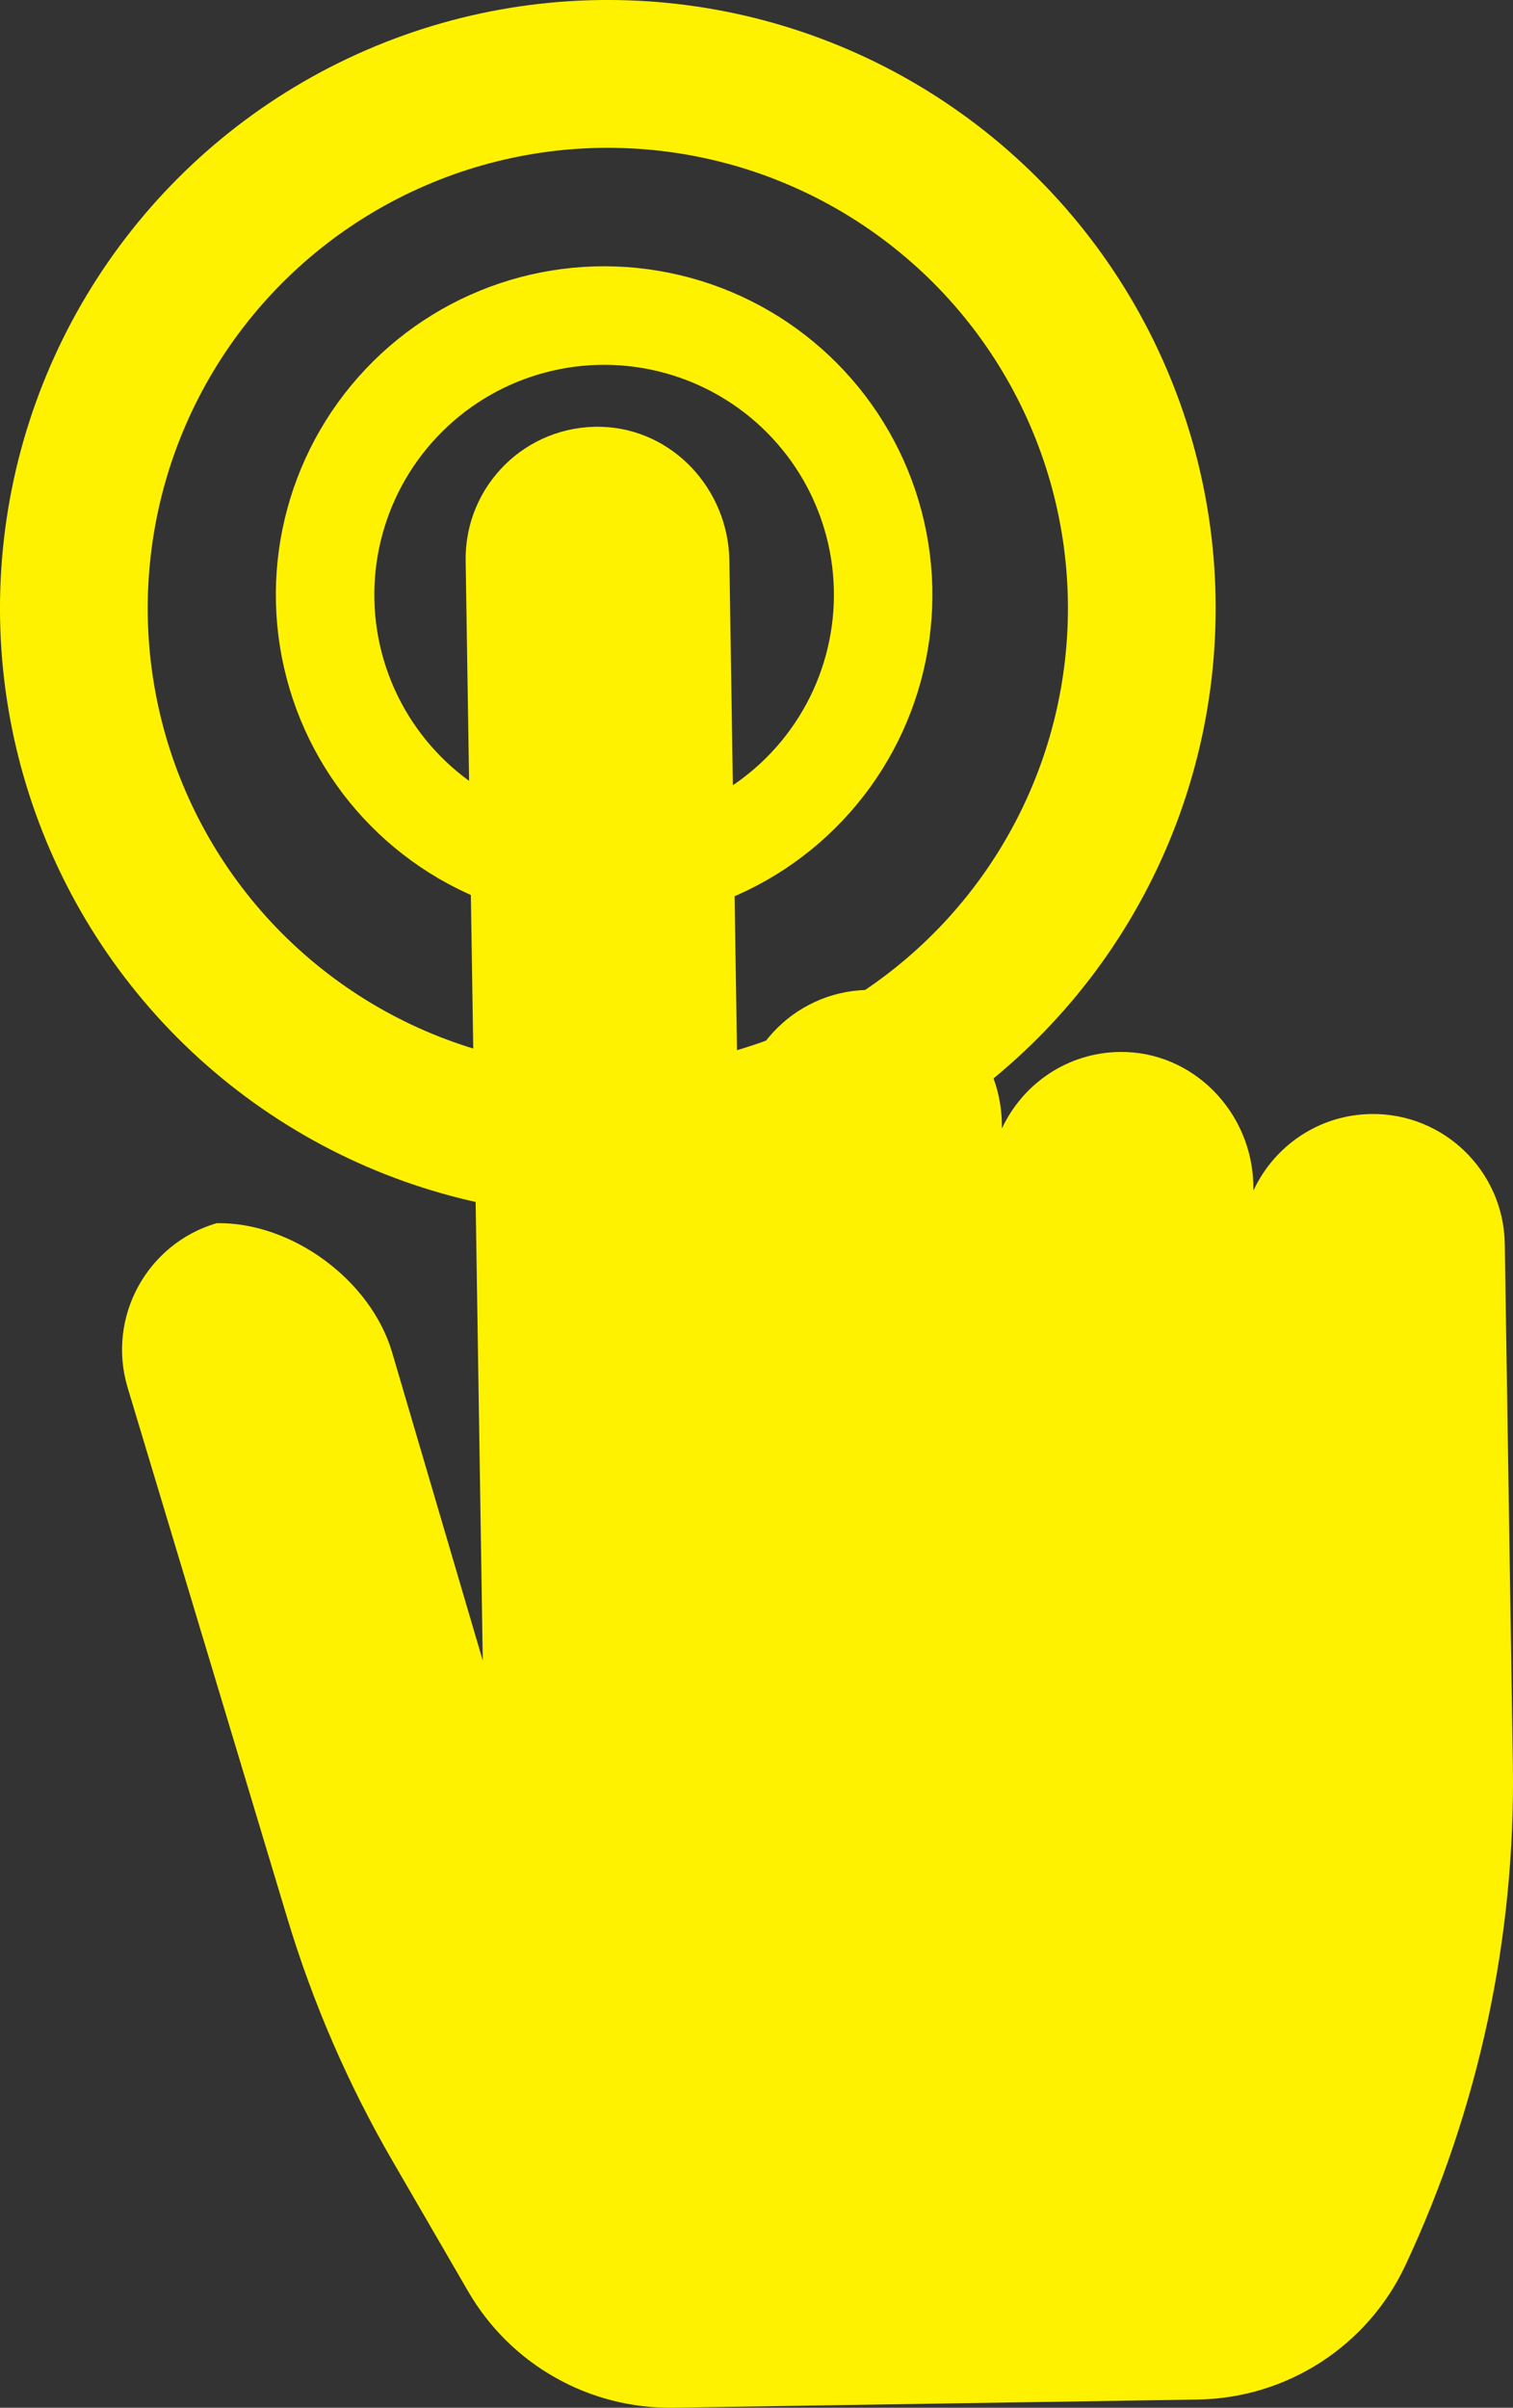 <?xml version="1.0" encoding="UTF-8"?>
<svg id="Layer_2" data-name="Layer 2" xmlns="http://www.w3.org/2000/svg" viewBox="0 0 77.989 124.022">
  <rect x="0" y="0" width="77.989" height="124.022" fill="#333333" stroke="none"/>
  <defs>
    <style>
      .cls-1 {
        stroke-width: 5.076px;
      }

      .cls-1, .cls-2 {
        fill: none;
        stroke: #fff200;
        stroke-linecap: round;
        stroke-linejoin: round;
      }

      .cls-2 {
        stroke-width: 7.615px;
      }

      .cls-3 {
        fill: #fff200;
      }
    </style>
  </defs>
  <g id="Objects">
    <g>
      <circle class="cls-2" cx="31.332" cy="31.331" r="27.524" transform="translate(-12.5 37.824) rotate(-53.426)"/>
      <circle class="cls-1" cx="31.141" cy="30.637" r="14.383" transform="translate(-5.866 53.852) rotate(-76.634)"/>
      <path class="cls-3" d="m70.664,57.383h0c-2.695.042-4.992,1.651-6.055,3.943l-.004-.261c-.059-3.77-3.097-6.919-6.868-6.88-2.711.028-5.024,1.642-6.092,3.944l-.004-.259c-.057-3.659-2.918-6.763-6.575-6.878-3.905-.123-7.078,3.036-7.018,6.898l-.452-29.026c-.057-3.659-2.918-6.763-6.575-6.878-3.905-.123-7.078,3.037-7.018,6.898l.882,56.651-4.673-15.875c-1.095-3.721-5.165-6.716-9.043-6.656h0c-3.6,1.06-5.66,4.838-4.6,8.438l8.236,27.35c1.317,4.373,3.14,8.577,5.432,12.526l3.896,6.714c2.185,3.765,6.234,6.055,10.587,5.987l27.026-.421c4.596-.072,8.749-2.757,10.7-6.92h0c3.781-8.069,5.675-16.893,5.536-25.802l-.417-26.805c-.058-3.753-3.148-6.748-6.901-6.689Z"/>
    </g>
  </g>
</svg>